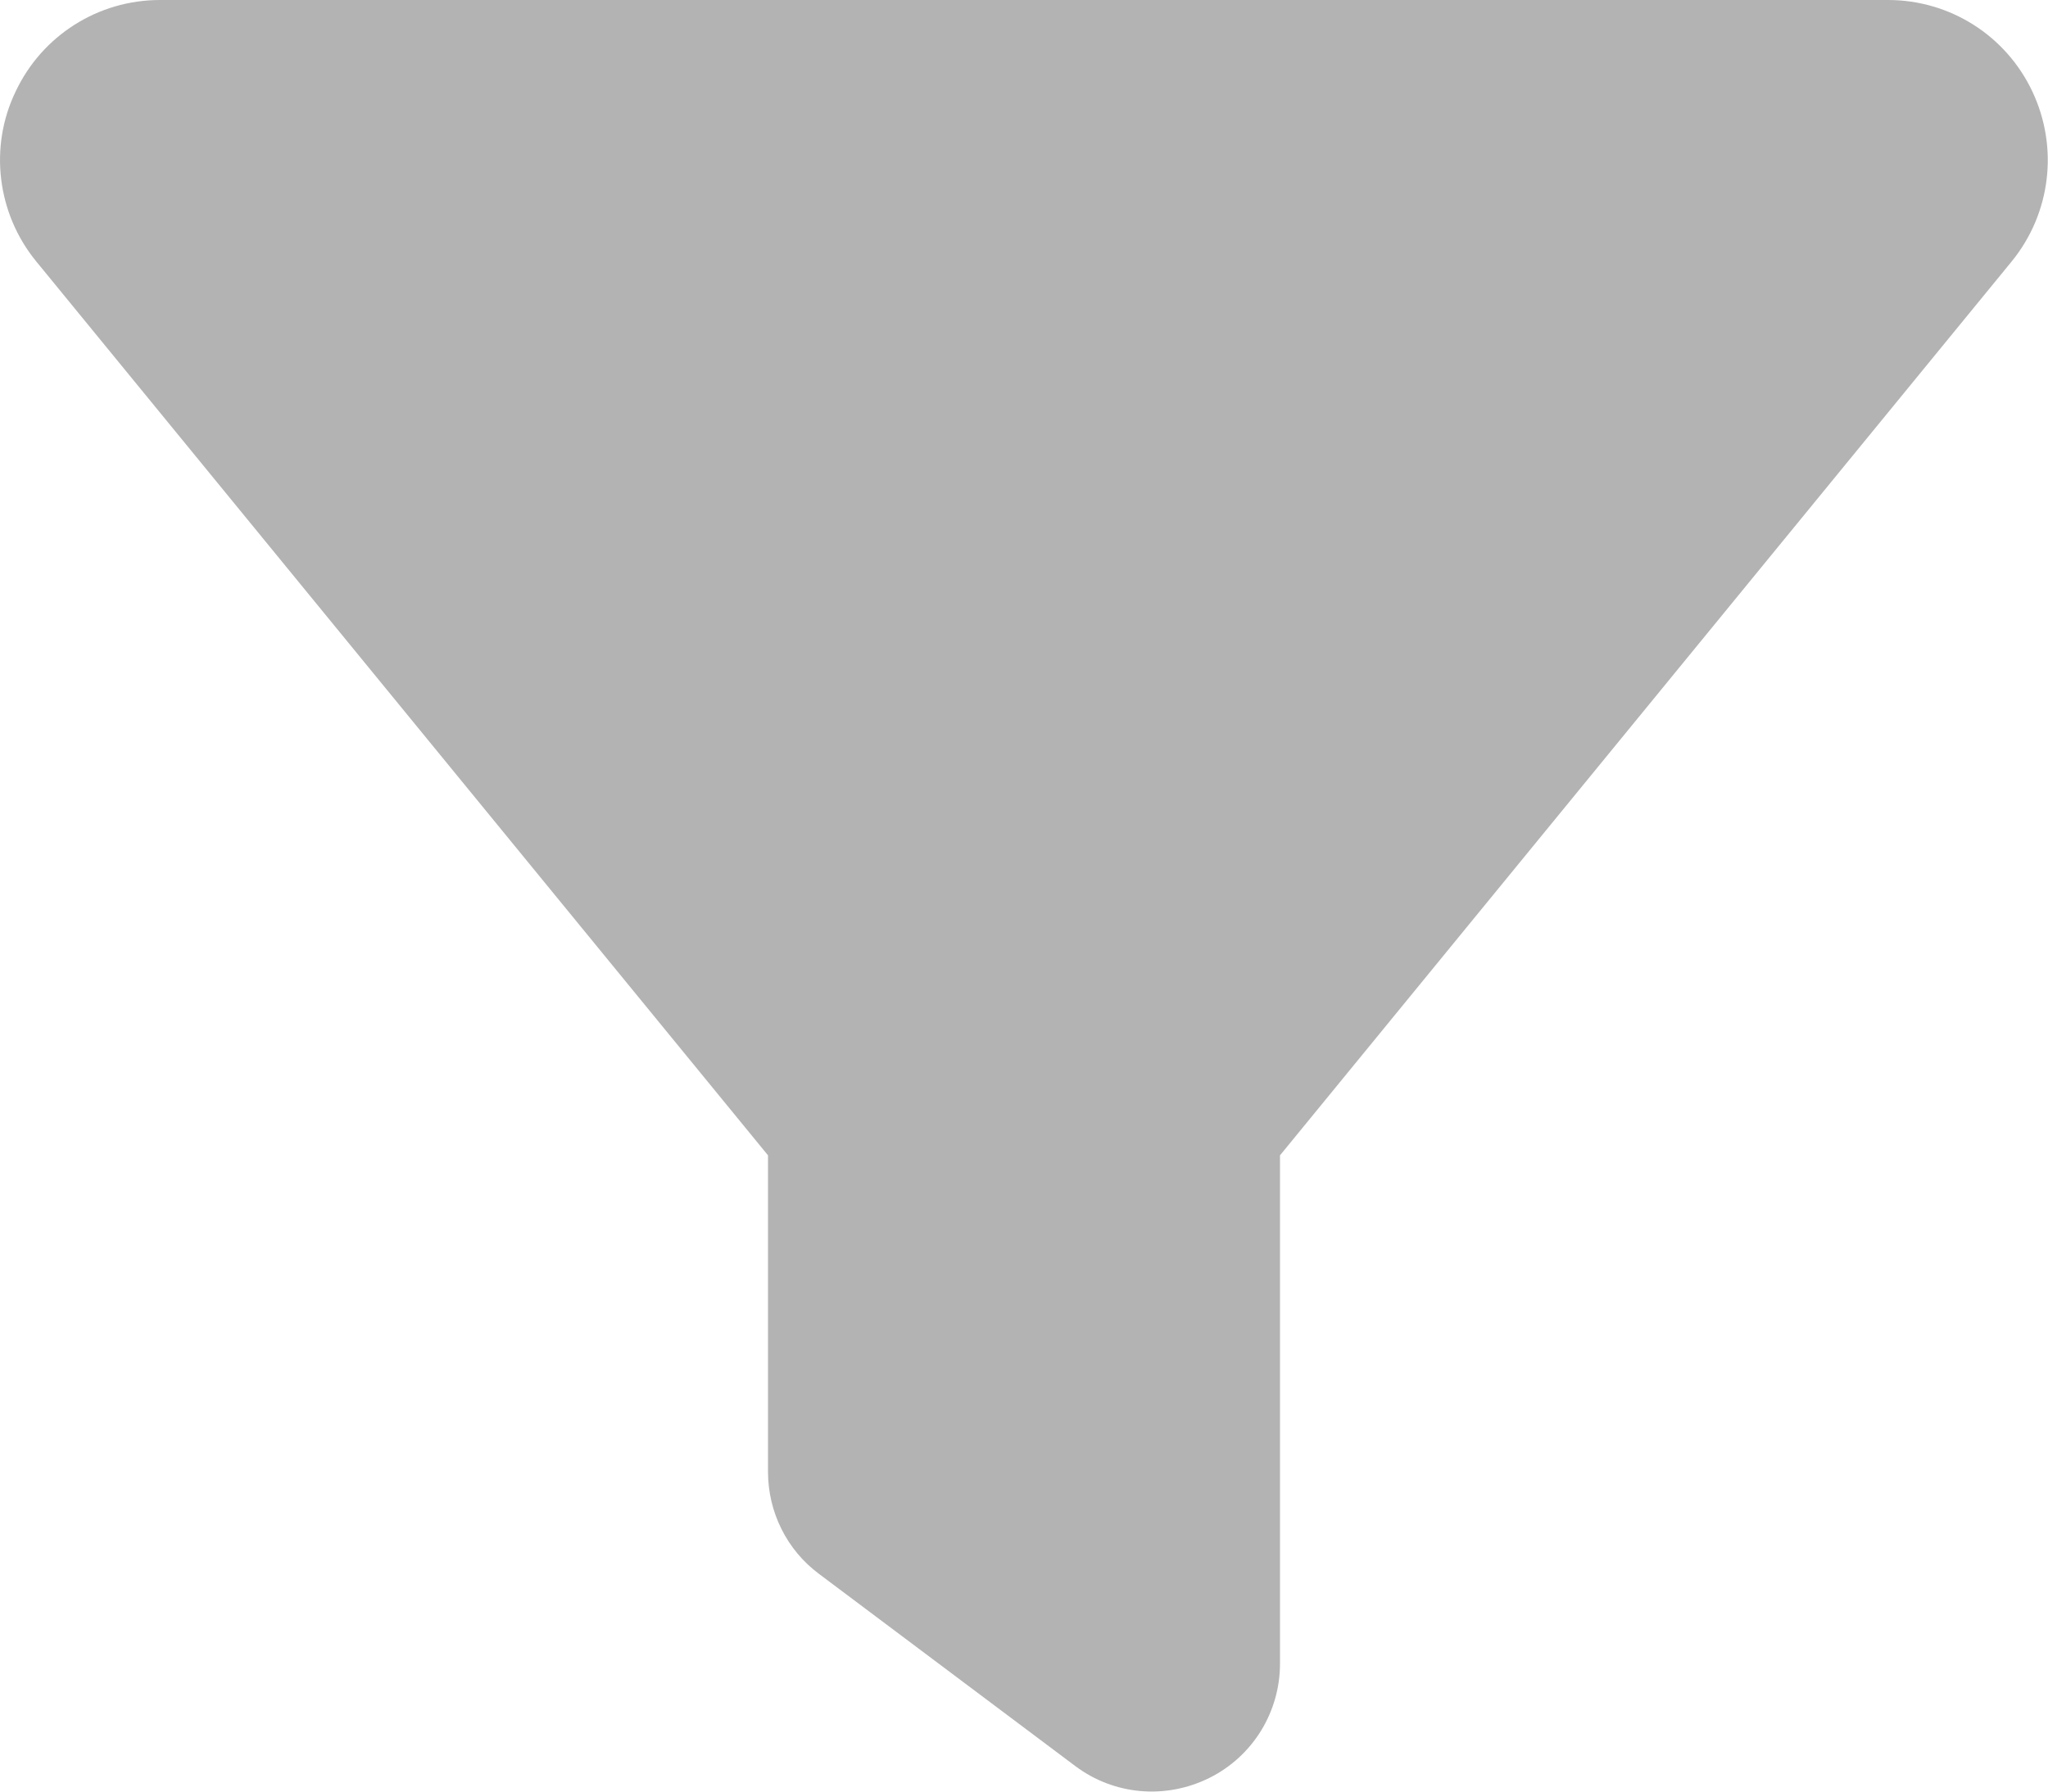 <svg width="512" height="448" viewBox="0 0 512 448" fill="none" xmlns="http://www.w3.org/2000/svg">
<path d="M3.9 22.9C10.5 8.9 24.5 0 40 0H472C487.5 0 501.5 8.9 508.1 22.9C514.7 36.9 512.7 53.4 502.9 65.4L320 288.9V416C320 428.1 313.2 439.2 302.3 444.6C291.4 450 278.5 448.9 268.8 441.6L204.8 393.6C196.7 387.6 192 378.1 192 368V288.9L9 65.3C-0.7 53.4 -2.8 36.8 3.9 22.9Z" fill="#B3B3B3"/>
</svg>
